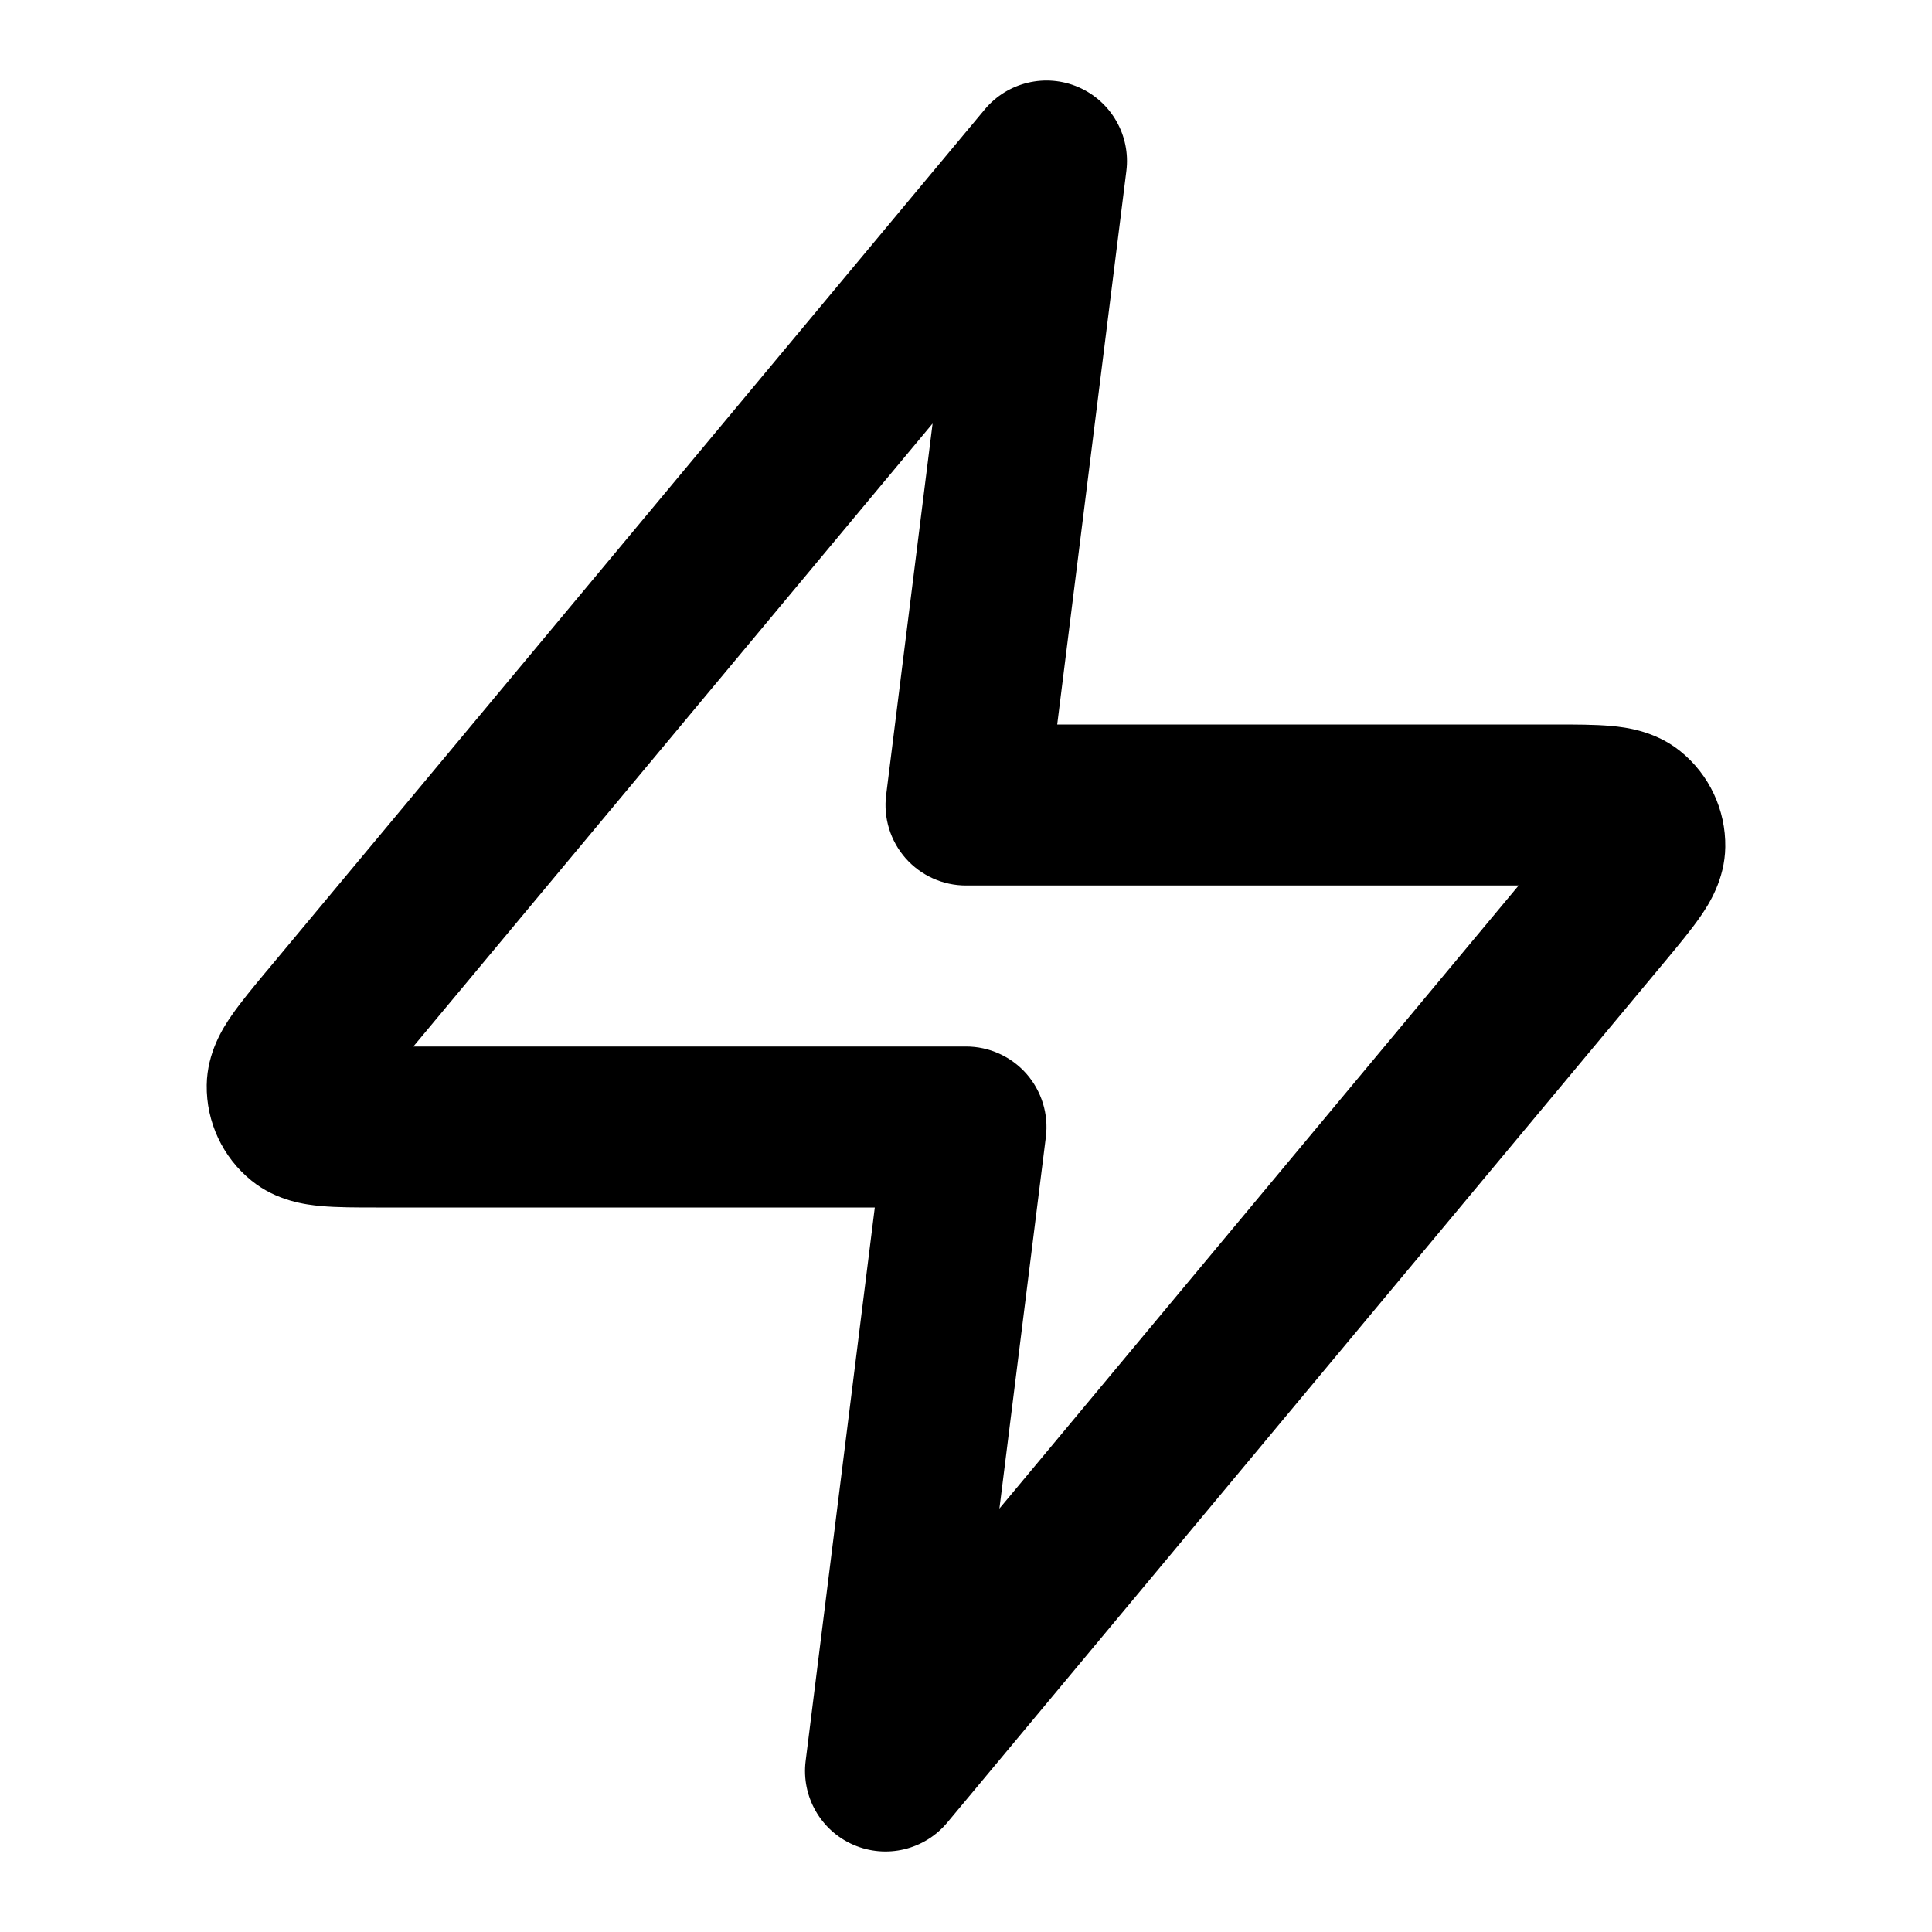 <svg xmlns="http://www.w3.org/2000/svg" width="24" height="24" viewBox="0 0 24 24">
  <defs/>
  <path d="M13.398,1.083 C13.805,1.26 14.047,1.684 13.992,2.124 L13.133,9 L19.328,9 L19.328,9 C19.569,9 19.813,9 20.012,9.018 C20.201,9.035 20.562,9.08 20.875,9.333 C21.234,9.623 21.439,10.062 21.432,10.523 C21.426,10.925 21.23,11.232 21.122,11.387 C21.008,11.552 20.852,11.74 20.698,11.925 L11.768,22.64 C11.484,22.981 11.009,23.094 10.602,22.917 C10.195,22.741 9.953,22.316 10.008,21.876 L10.867,15 L4.668,15 C4.429,15 4.186,15 3.988,14.982 C3.799,14.965 3.438,14.92 3.125,14.667 C2.766,14.377 2.561,13.938 2.568,13.477 C2.574,13.075 2.77,12.768 2.878,12.613 C2.992,12.448 3.148,12.26 3.302,12.075 C3.31,12.066 3.318,12.057 3.325,12.048 L12.232,1.36 C12.516,1.019 12.991,0.906 13.398,1.083 Z M5.135,13 L12,13 C12.287,13 12.56,13.123 12.75,13.338 C12.939,13.553 13.028,13.84 12.992,14.124 L12.415,18.74 L18.865,11 L12,11 C11.713,11 11.44,10.877 11.25,10.662 C11.061,10.447 10.972,10.161 11.008,9.876 L11.585,5.261 Z"/>
</svg>
